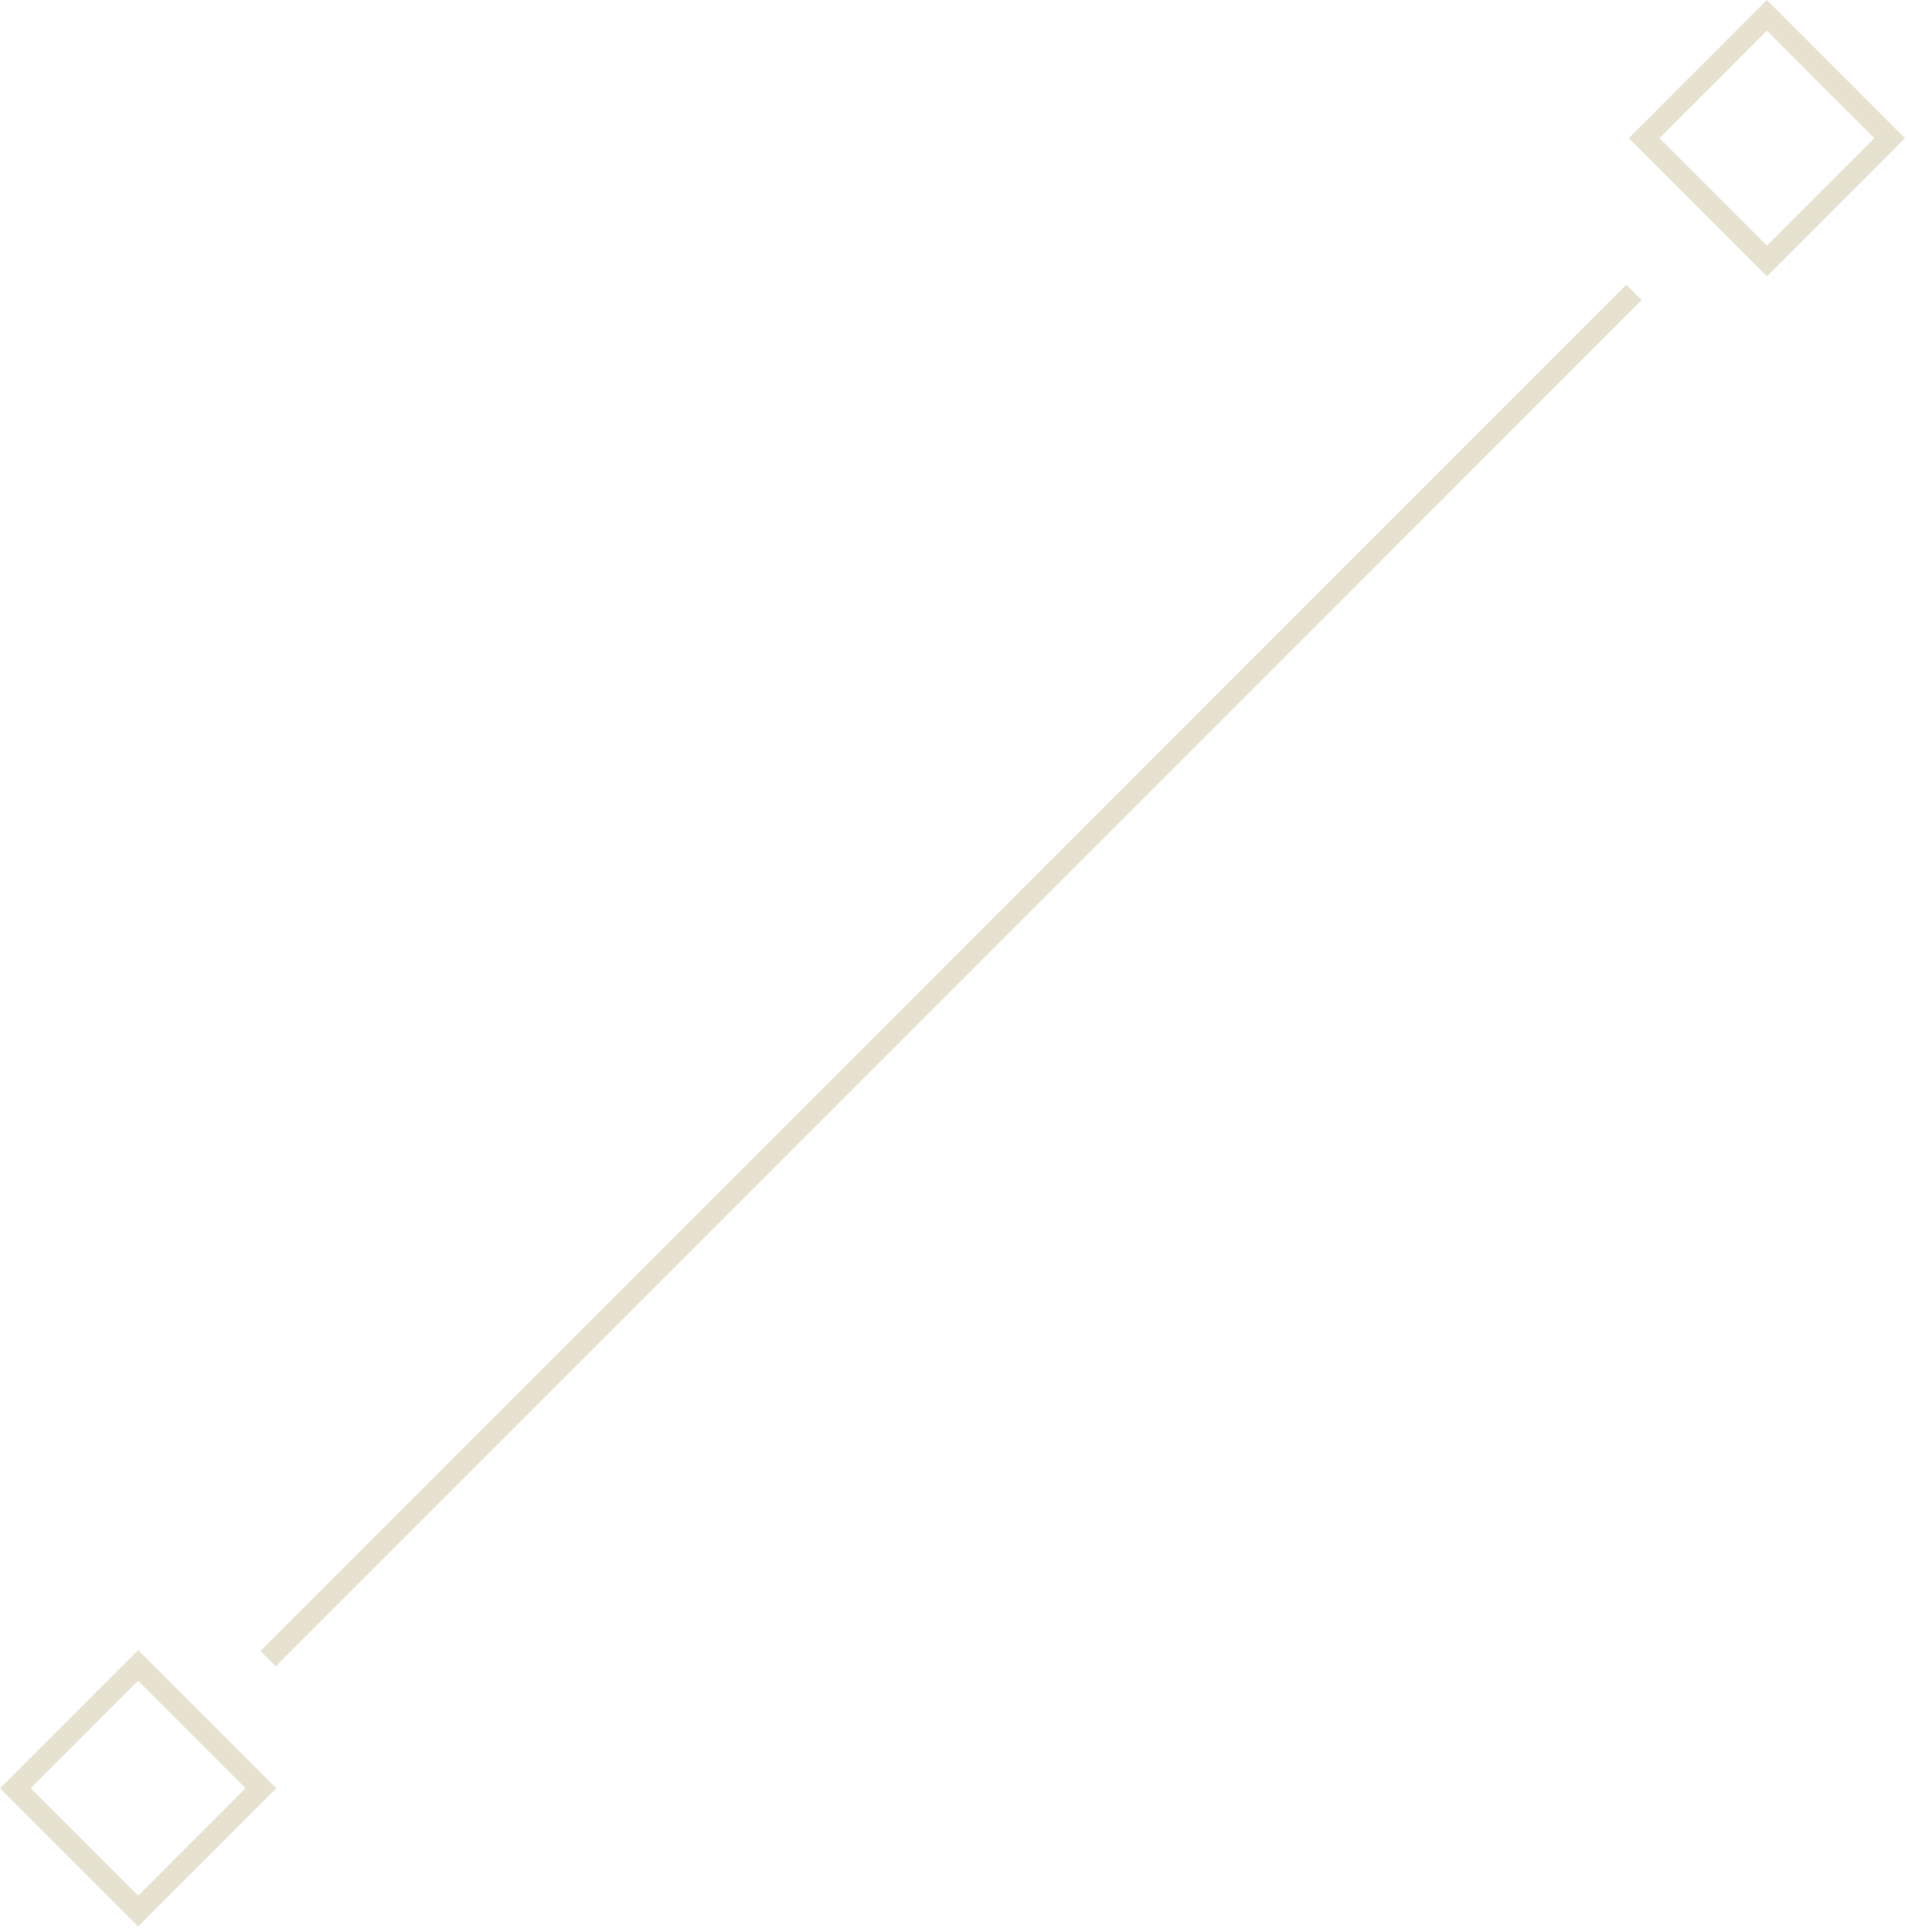 <svg width="176" height="178" viewBox="0 0 176 178" fill="none" xmlns="http://www.w3.org/2000/svg">
<rect x="1.414" y="164.729" width="16" height="16" transform="rotate(-45 1.414 164.729)" stroke="#E6E2CF" stroke-width="2"/>
<rect x="151.499" y="12.728" width="16" height="16" transform="rotate(-45 151.499 12.728)" stroke="#E6E2CF" stroke-width="2"/>
<g filter="url(#filter0_d)">
<path d="M24.701 151.799L150.566 25.934" stroke="#E6E2CF" stroke-width="2"/>
</g>
<defs>
<filter id="filter0_d" x="19.994" y="22.227" width="135.279" height="135.279" filterUnits="userSpaceOnUse" color-interpolation-filters="sRGB">
<feFlood flood-opacity="0" result="BackgroundImageFix"/>
<feColorMatrix in="SourceAlpha" type="matrix" values="0 0 0 0 0 0 0 0 0 0 0 0 0 0 0 0 0 0 127 0" result="hardAlpha"/>
<feOffset dy="1"/>
<feGaussianBlur stdDeviation="2"/>
<feComposite in2="hardAlpha" operator="out"/>
<feColorMatrix type="matrix" values="0 0 0 0 0.954 0 0 0 0 0.954 0 0 0 0 0.954 0 0 0 0.25 0"/>
<feBlend mode="normal" in2="BackgroundImageFix" result="effect1_dropShadow"/>
<feBlend mode="normal" in="SourceGraphic" in2="effect1_dropShadow" result="shape"/>
</filter>
</defs>
</svg>
